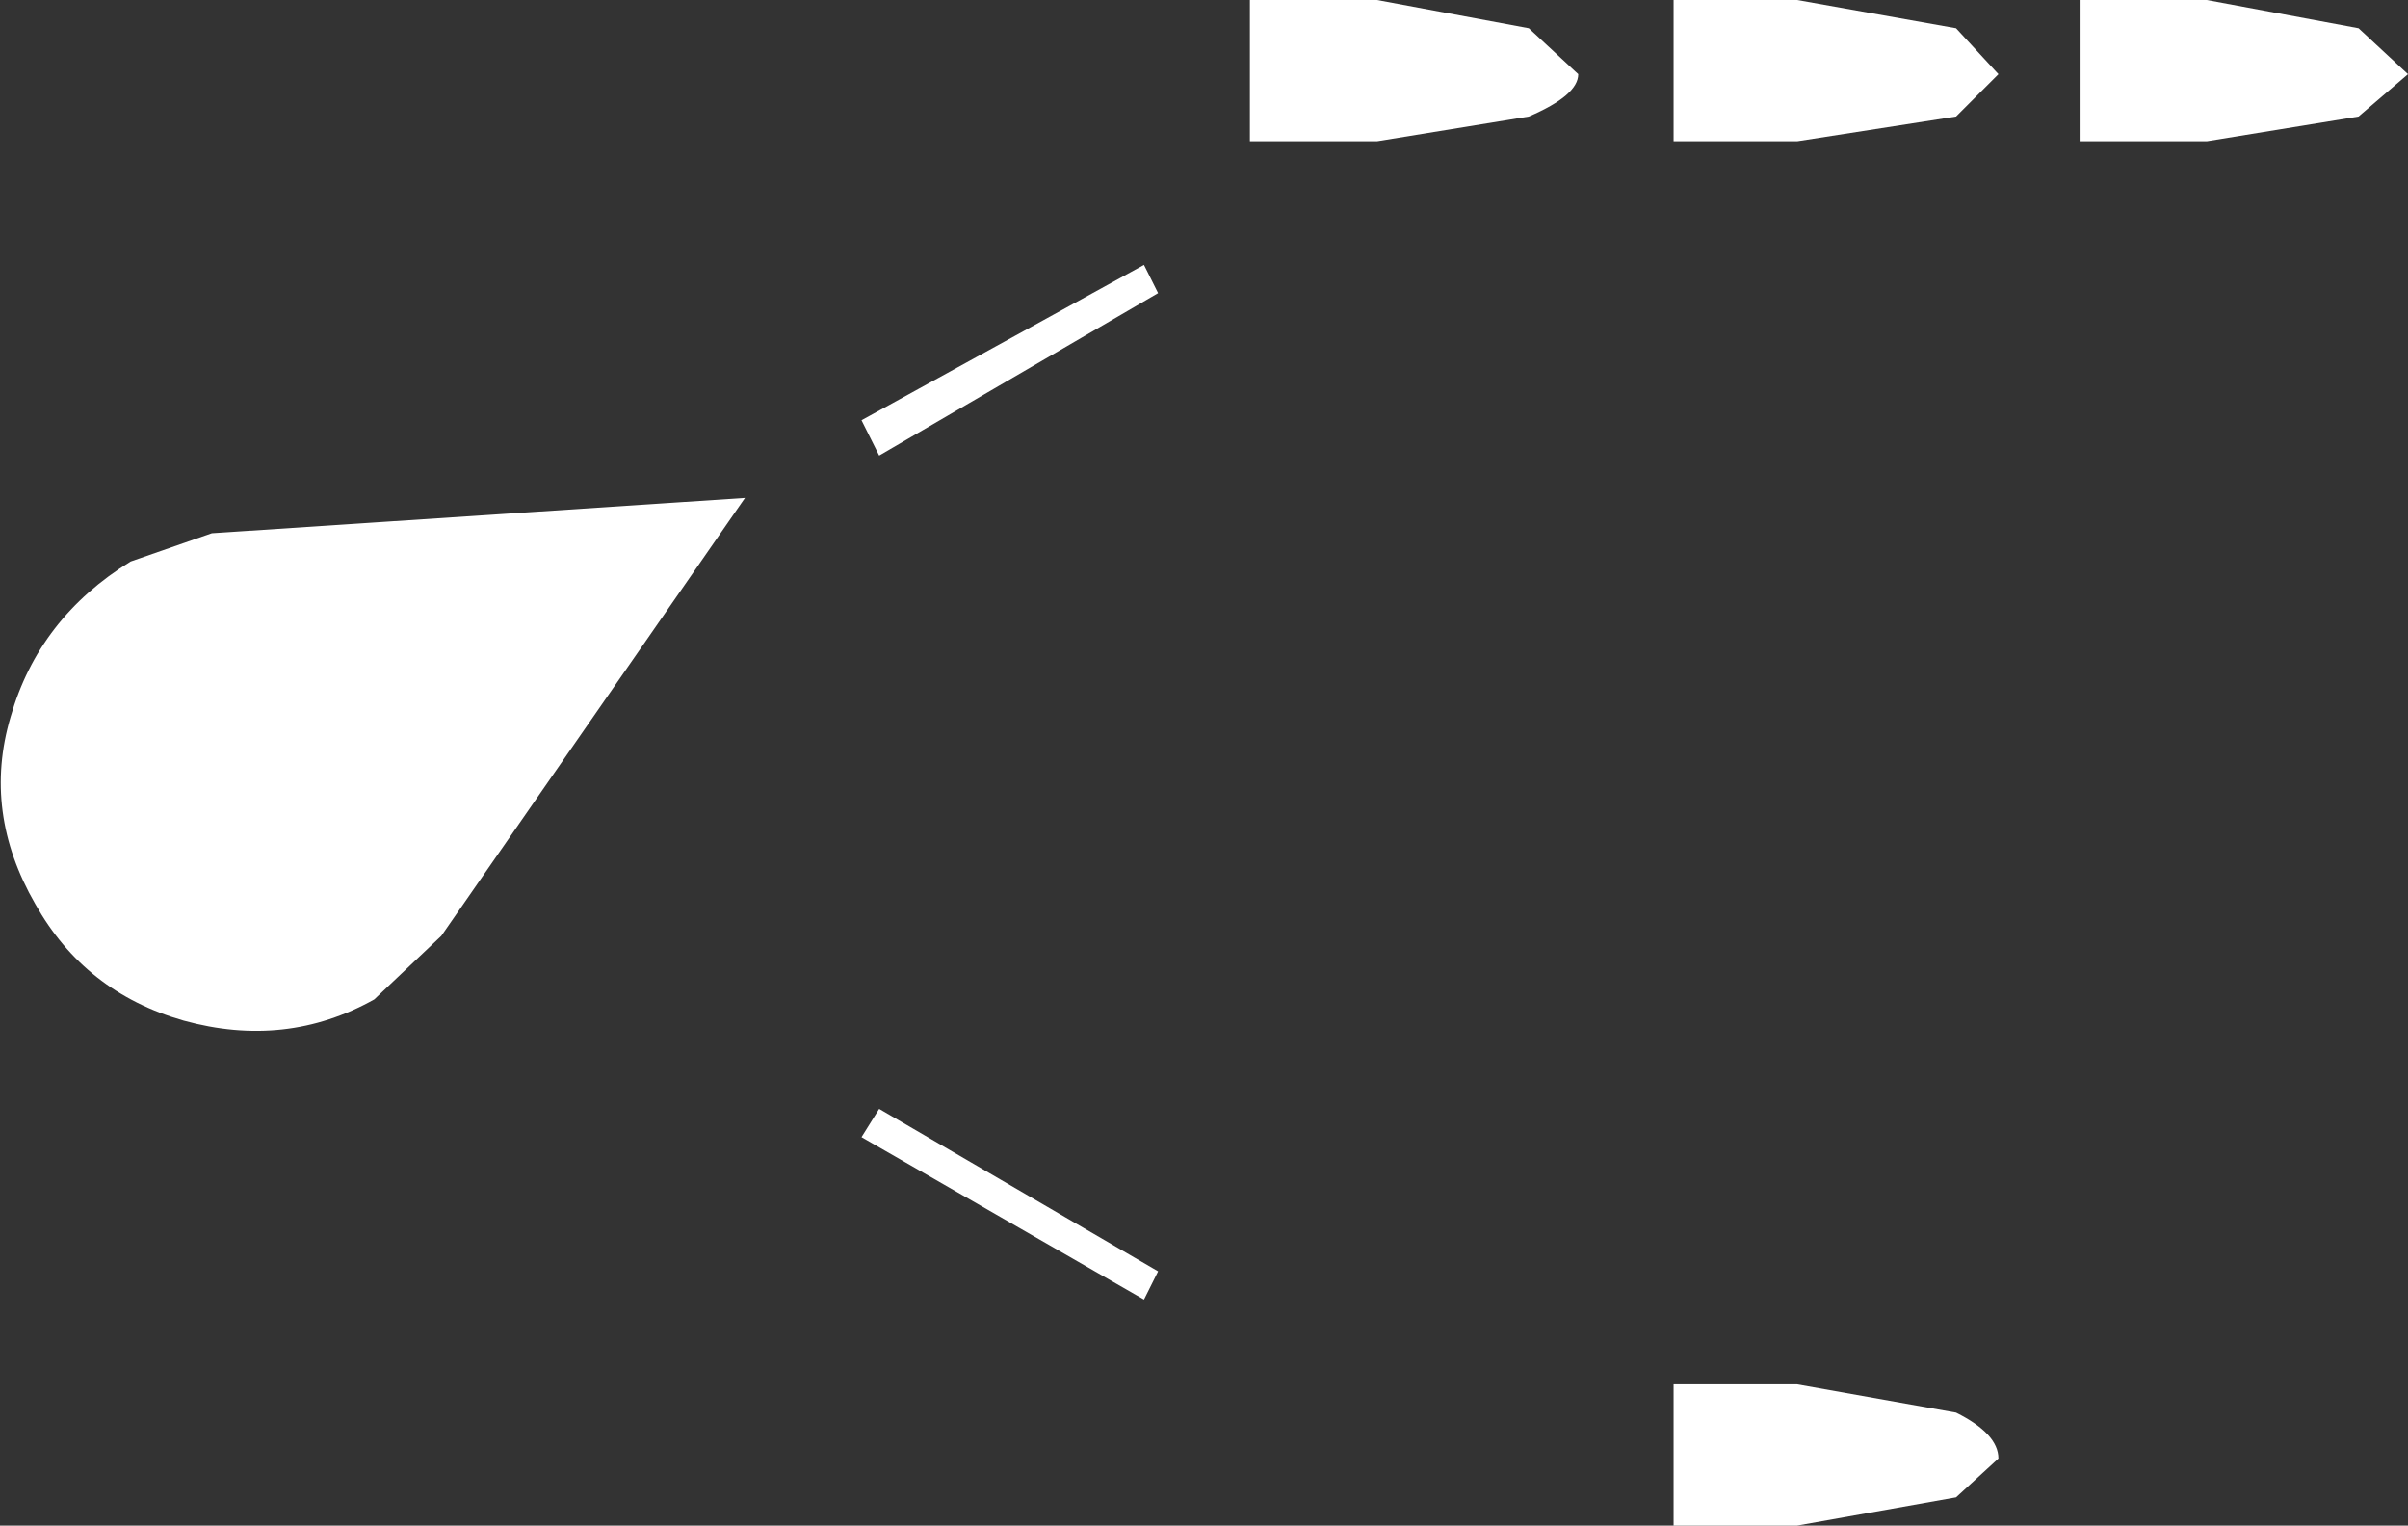 <?xml version="1.0" encoding="UTF-8" standalone="no"?>
<svg xmlns:xlink="http://www.w3.org/1999/xlink" height="21.6px" width="34.1px" xmlns="http://www.w3.org/2000/svg">
  <rect width="100%" height="100%" fill="#333333" stroke="none"/>
  <g transform="matrix(1.0, 0.0, 0.0, 1.0, 1.3, 1.45)">
    <path d="M29.95 -1.45 L32.1 -1.05 32.8 -0.4 32.1 0.2 29.95 0.55 28.15 0.55 28.15 -1.45 29.95 -1.45" fill="#ffffff" fill-rule="evenodd" stroke="none"/>
    <path d="M24.15 -1.45 L26.4 -1.05 27.0 -0.4 26.4 0.2 24.15 0.55 22.4 0.55 22.4 -1.45 24.15 -1.45" fill="#ffffff" fill-rule="evenodd" stroke="none"/>
    <path d="M24.15 18.15 L26.4 18.55 Q27.0 18.85 27.0 19.2 L26.4 19.75 24.15 20.15 22.4 20.15 22.4 18.15 24.15 18.15" fill="#ffffff" fill-rule="evenodd" stroke="none"/>
    <path d="M18.2 -1.45 L20.35 -1.05 21.05 -0.4 Q21.05 -0.1 20.35 0.2 L18.2 0.55 16.4 0.55 16.4 -1.45 18.2 -1.45" fill="#ffffff" fill-rule="evenodd" stroke="none"/>
    <path d="M-0.8 11.35 Q-1.55 10.05 -1.15 8.7 -0.75 7.3 0.55 6.5 L1.7 6.1 9.25 5.6 4.95 11.8 4.0 12.7 Q2.75 13.4 1.3 13.0 -0.1 12.6 -0.8 11.35" fill="#ffffff" fill-rule="evenodd" stroke="none"/>
    <path d="M10.9 4.5 L14.9 2.3 15.1 2.7 11.15 5.0 10.9 4.5" fill="#ffffff" fill-rule="evenodd" stroke="none"/>
    <path d="M10.9 14.65 L11.15 14.25 15.1 16.55 14.9 16.95 10.9 14.65" fill="#ffffff" fill-rule="evenodd" stroke="none"/>
  </g>
</svg>
